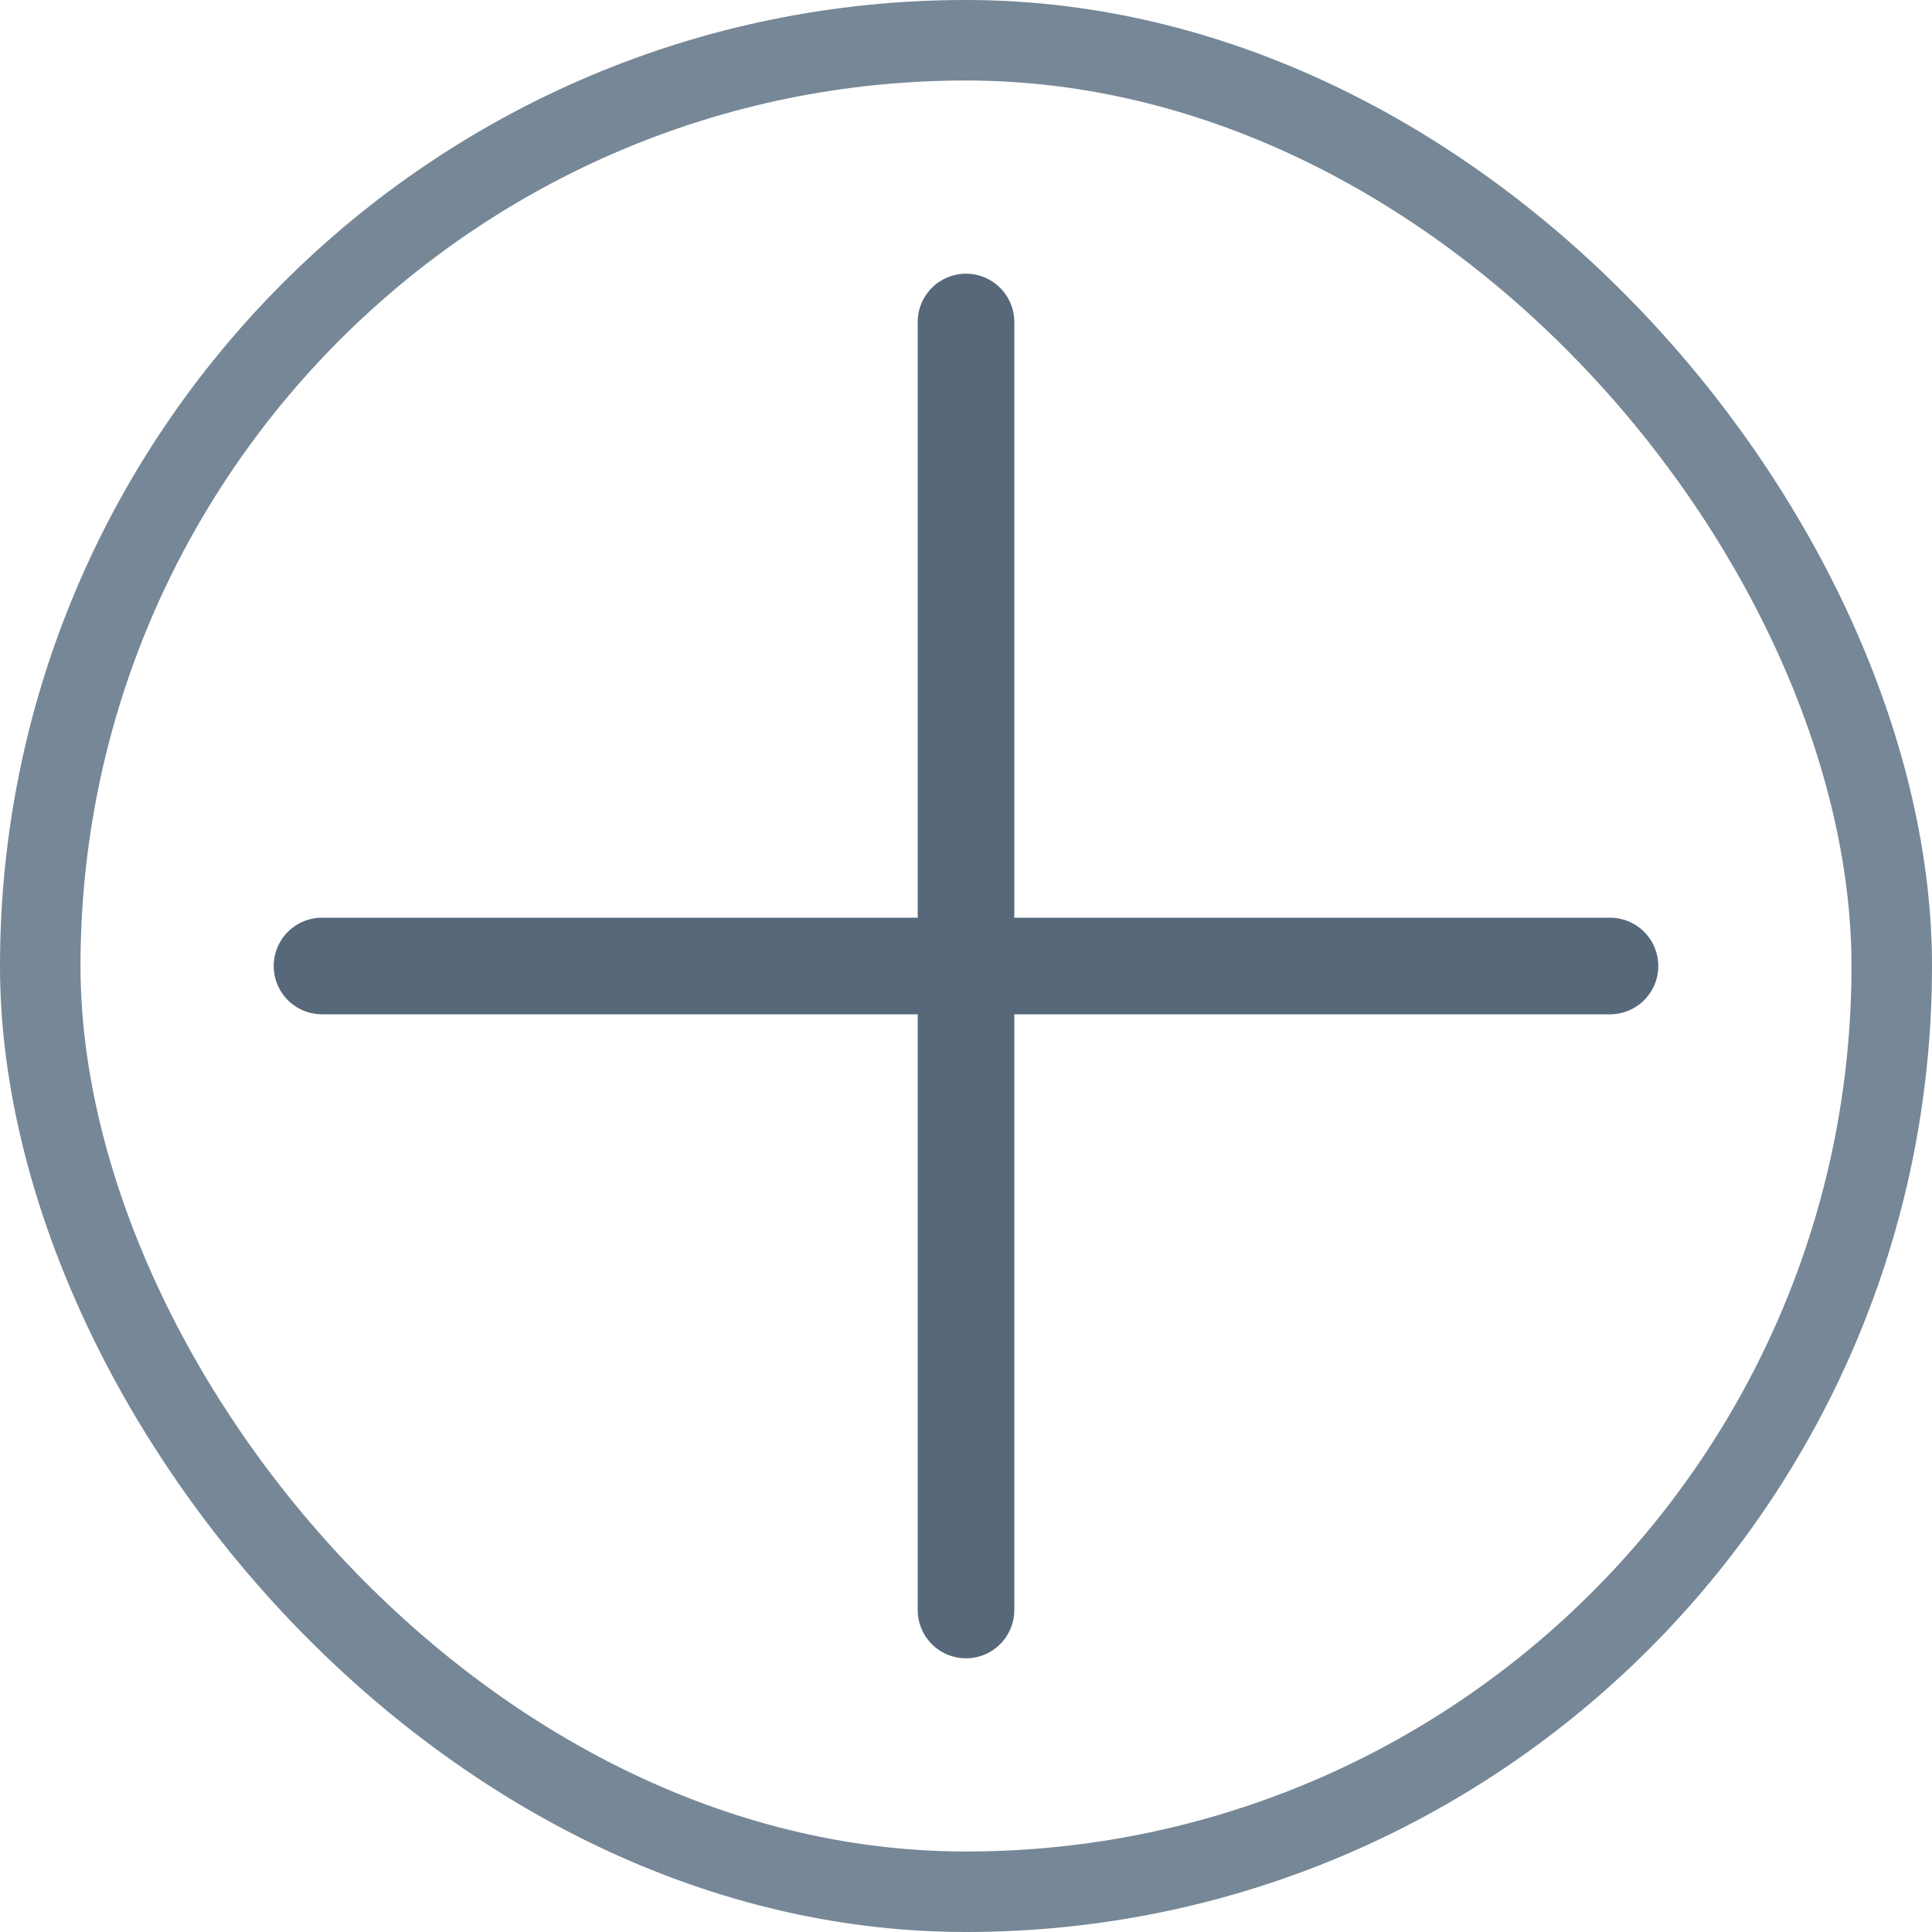 <svg width="24" height="24" viewBox="0 0 24 24" fill="none" xmlns="http://www.w3.org/2000/svg">
<rect x="0.5" y="0.5" width="23" height="23" rx="11.5" stroke="#768797"/>
<path d="M4 12H20" stroke="#56687A" stroke-width="1.2" stroke-linecap="round" stroke-linejoin="round"/>
<path d="M12 4L12 20" stroke="#56687A" stroke-width="1.2" stroke-linecap="round" stroke-linejoin="round"/>
</svg>
